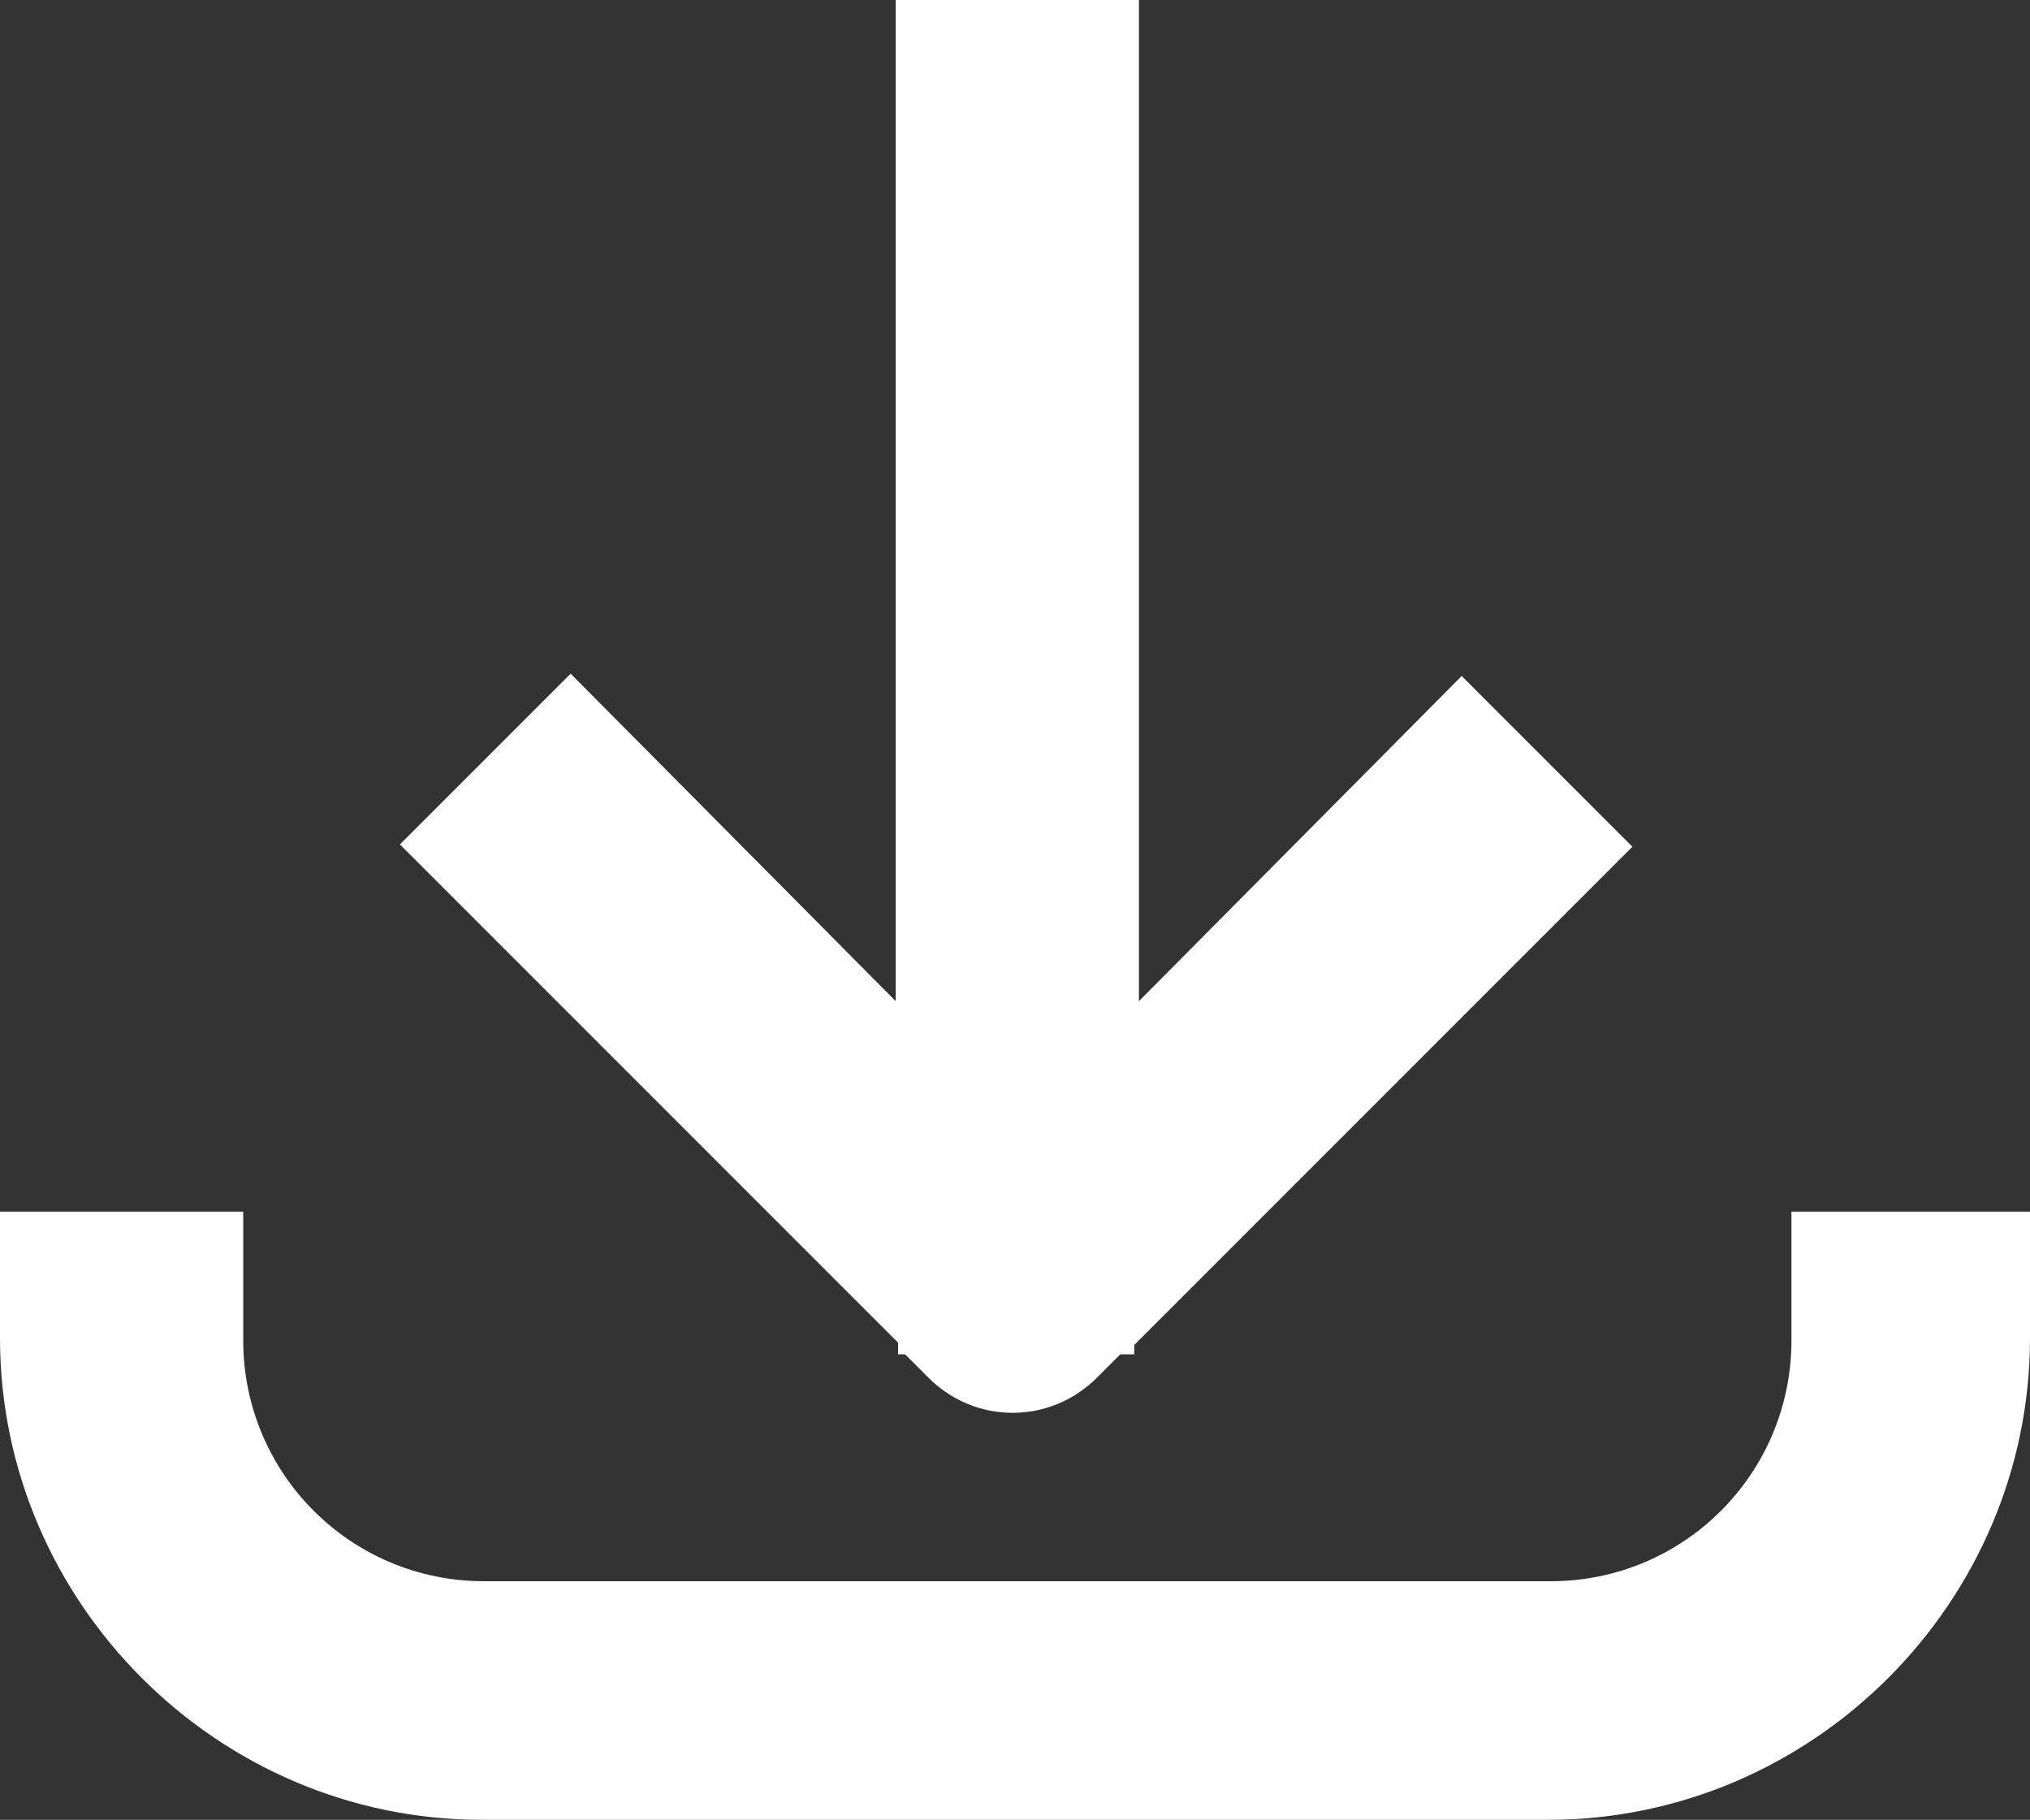 <?xml version="1.0" encoding="utf-8"?>
<!-- Generator: Adobe Illustrator 19.0.0, SVG Export Plug-In . SVG Version: 6.00 Build 0)  -->
<svg version="1.1" id="Layer_1" xmlns="http://www.w3.org/2000/svg" xmlns:xlink="http://www.w3.org/1999/xlink" x="0px" y="0px"
	 viewBox="-239.5 369 86.8 77.8" style="enable-background:new -239.5 369 86.8 77.8;" xml:space="preserve">
<rect x="-239.5" y="369" width="86.8" height="77.8" fill="#333333" stroke="none"/>
<style type="text/css">
	.st0{fill:#ffffff;}
</style>
<g>
	<path class="st0" d="M-200.8,426.9l1,1c1,1,2.3,1.5,3.6,1.5s2.6-0.5,3.6-1.5l1-1h0.6v-0.4l21.3-21.3l-7.3-7.3l-13.8,13.9V369h-10.4
		v42.8l-13.9-14l-7.3,7.3l21.3,21.3v0.5C-201.2,426.9-200.8,426.9-200.8,426.9z"/>
	<path class="st0" d="M-239.5,426.2c0,11.3,9.3,20.6,20.6,20.6h45.6c11.3,0,20.6-9.3,20.6-20.6v-5.4h-10.2v5.5
		c0,5.7-4.6,10.3-10.3,10.3h-45.6c-5.7,0-10.3-4.6-10.3-10.3v-5.5h-10.4V426.2z"/>
</g>
</svg>
